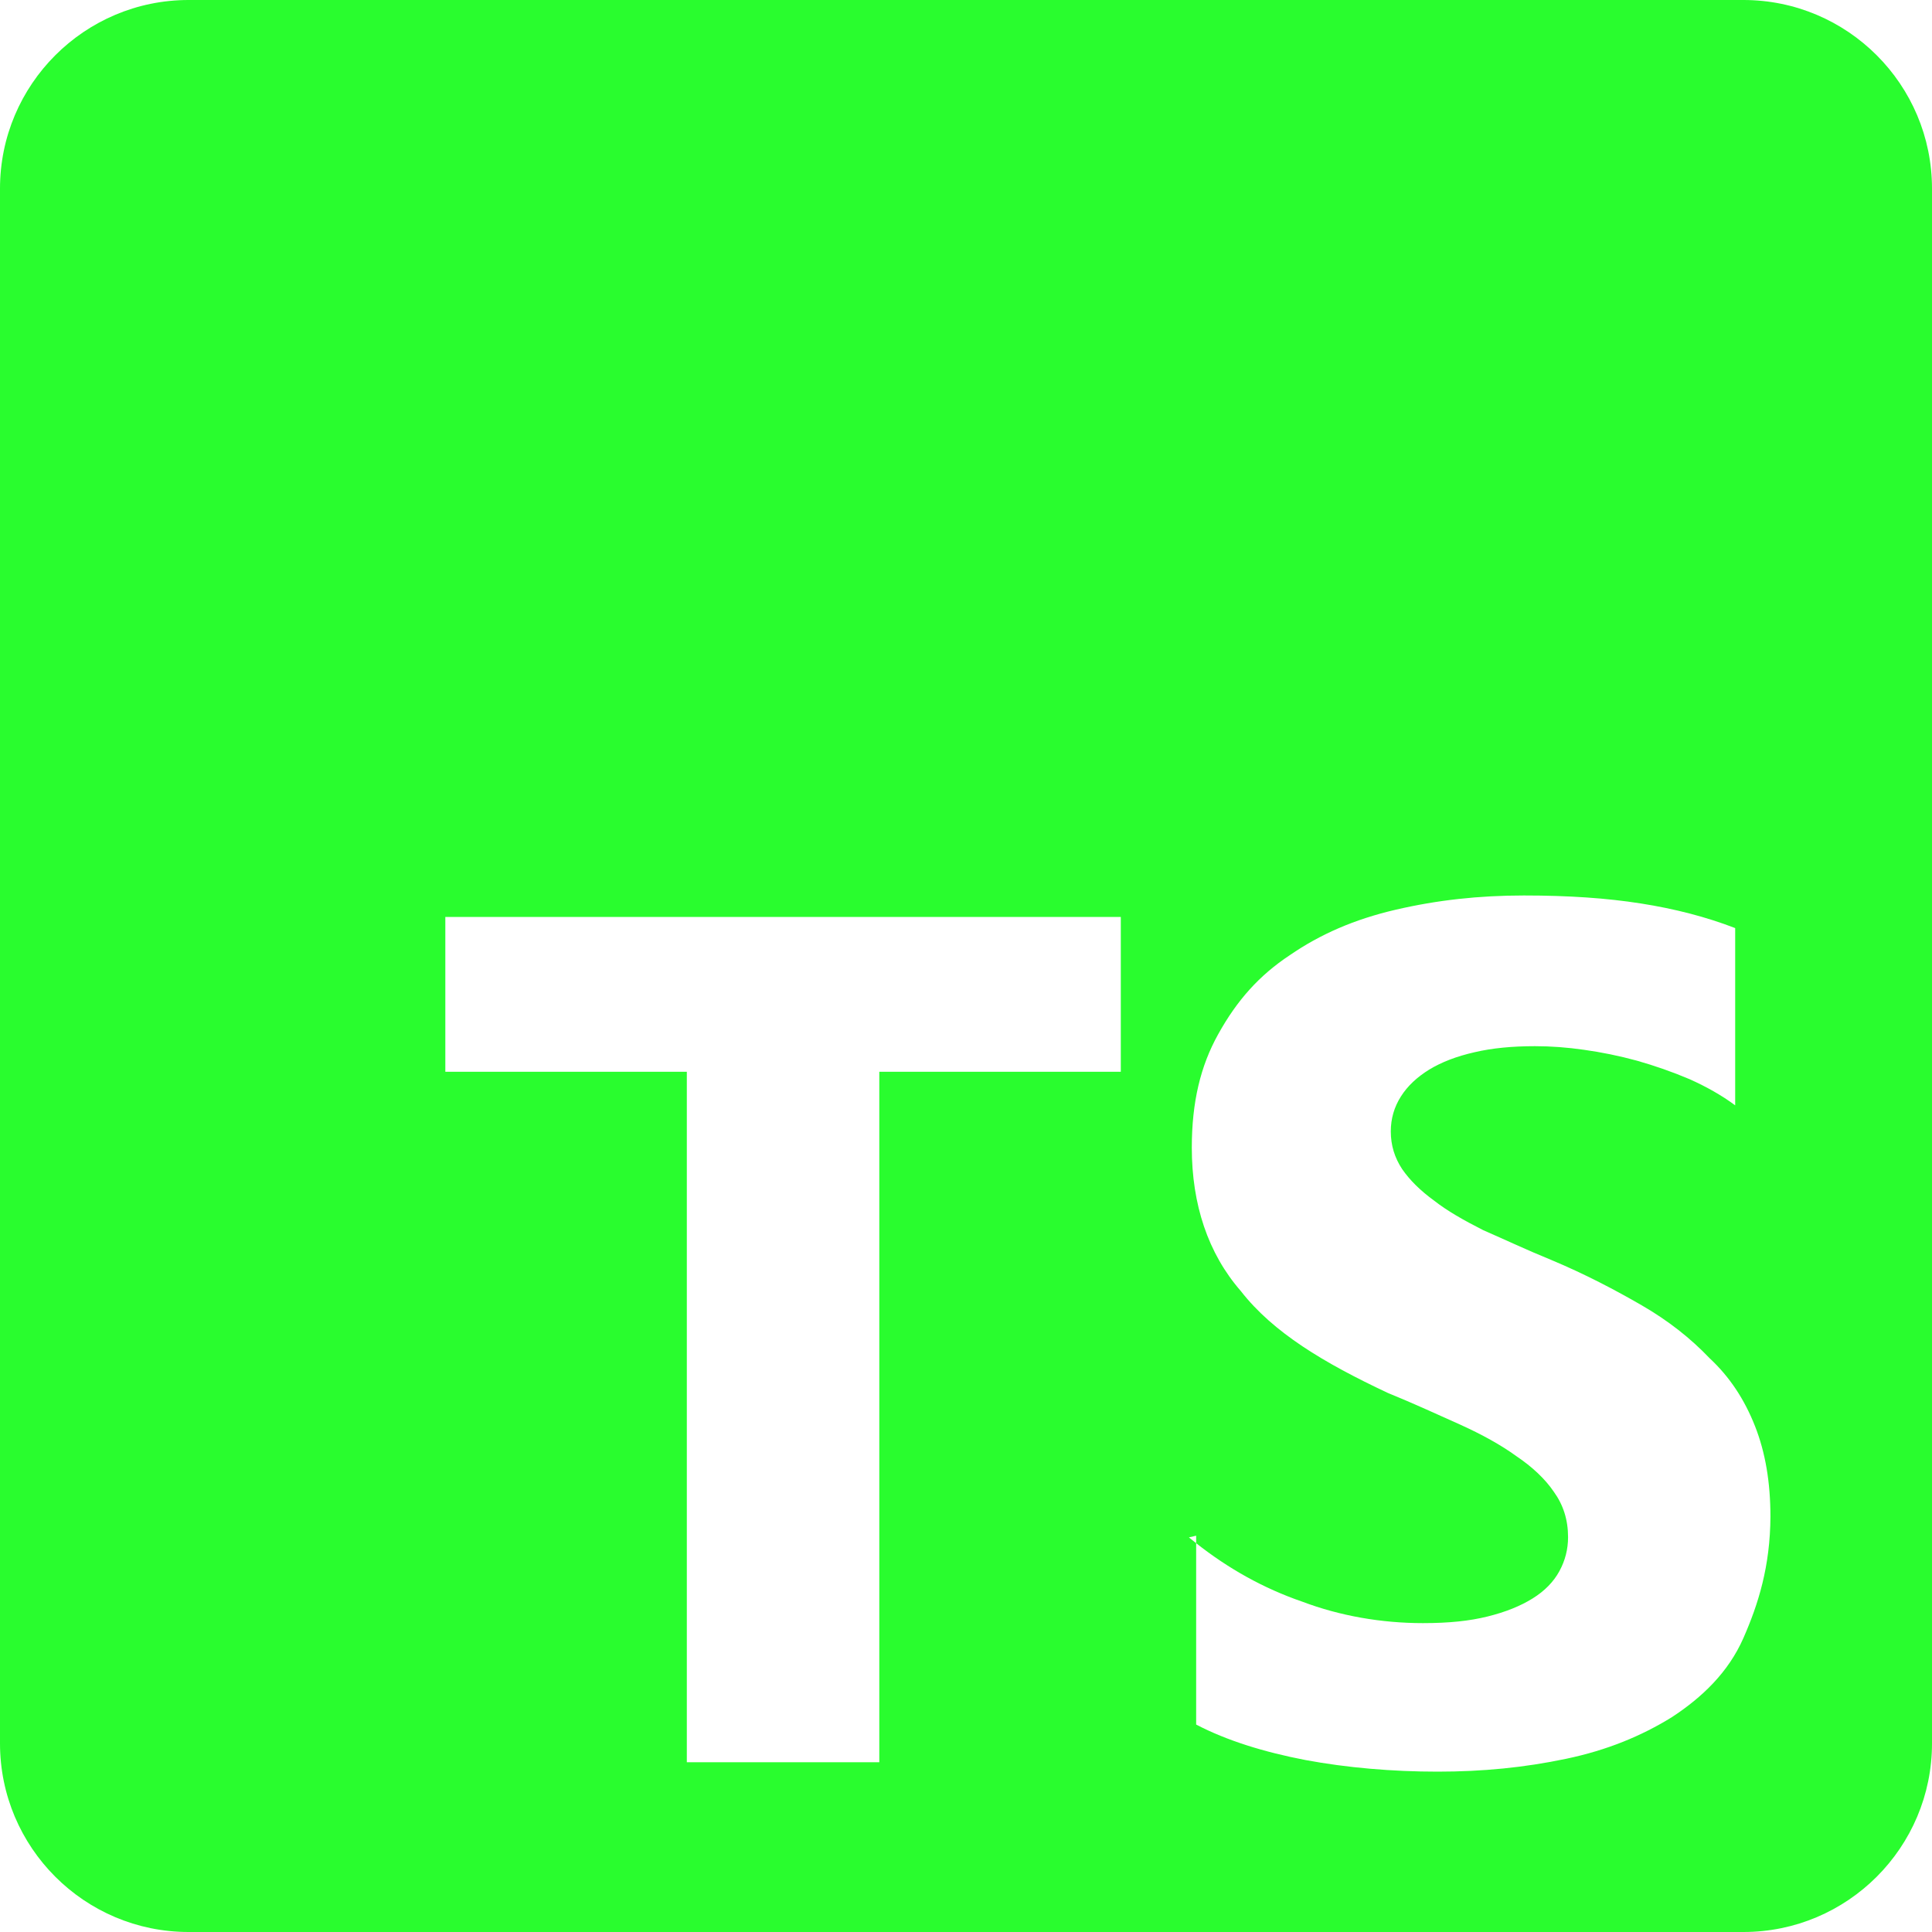 <?xml version="1.0" encoding="utf-8"?>
<!-- Generator: Adobe Illustrator 25.2.3, SVG Export Plug-In . SVG Version: 6.00 Build 0)  -->
<svg version="1.1"
	 id="Layer_1" xmlns:cc="http://creativecommons.org/ns#" xmlns:dc="http://purl.org/dc/elements/1.1/" xmlns:rdf="http://www.w3.org/1999/02/22-rdf-syntax-ns#"
	 xmlns="http://www.w3.org/2000/svg" xmlns:xlink="http://www.w3.org/1999/xlink" x="0px" y="0px" viewBox="0 0 800 800"
	 style="enable-background:new 0 0 800 800;" xml:space="preserve">
<style type="text/css">
	.st0{fill:#29FD2E;}
</style>
<path class="st0" d="M721.9,0H78.1C35,0,0,35,0,78.1v643.8C0,765,35,800,78.1,800h643.8c43.1,0,78.1-35,78.1-78.1V78.1
	C800,35,765,0,721.9,0z M464.1,443.8h-100v285.9h-79.7V443.8h-100v-64.1h279.7V443.8z M721.9,678.3c-6.2,14.1-17,24.5-29.7,32.8
	c-12.5,7.7-26.6,13.6-43.8,17.2c-17.2,3.6-34.4,5.3-53.1,5.3s-37.5-1.6-54.7-4.8c-17.2-3.3-32.7-8.1-45.3-14.7V639
	c-1-0.8-2-1.6-3-2.4l3-0.7v3.1c13.3,10.5,27.9,18.7,43.9,24.2c15.6,5.9,32.8,8.9,50,8.9c10.9,0,19.2-0.9,26.6-2.7
	c7.7-1.9,13.8-4.4,18.8-7.5s8.7-6.9,11.1-11.3c2.4-4.4,3.6-9.1,3.6-14.1c0-7.2-2-13.4-5.9-18.8c-3.6-5.3-8.9-10.3-15.6-14.8
	c-6.2-4.5-14.1-8.9-23.4-13.1c-9.4-4.2-18.9-8.6-29.7-13c-26.6-12.5-47.5-25-60.9-42.2c-13.6-15.6-20.3-35.9-20.3-59.4
	c0-18.8,3.6-33.8,10.9-46.9c7.8-14.1,17-24.4,29.7-32.8c12.5-8.6,26.6-14.8,43.8-18.8s34.4-5.9,53.1-5.9s34.4,1.1,48.4,3.3
	c14.1,2.2,27.2,5.6,39.1,10.2v73.4c-5.5-4.1-11.9-7.7-18.8-10.8c-7.3-3.1-14.5-5.6-21.9-7.7c-7.3-2-14.7-3.5-21.9-4.5
	c-6.9-1-13.7-1.5-20.3-1.5c-9.5,0-17.7,0.8-25,2.5c-7.5,1.7-13.7,4.1-18.8,7.2c-5,3.1-8.9,6.7-11.7,11.1c-2.8,4.4-4.2,9.2-4.2,14.5
	c0,5.8,1.6,10.9,4.7,15.6c3.1,4.5,7.5,8.9,13.3,13.1c5.2,4.1,12.2,8.1,20.3,12.2c9.4,4.1,17.8,8.1,28.1,12.3
	c14.1,5.9,26.6,12.5,37.5,18.8s20.2,13.6,28.1,21.9c8.4,7.8,14.5,17.2,18.8,28.1s6.4,23.3,6.4,37.5
	C733,648.6,728.1,664.2,721.9,678.3z"/>
</svg>
